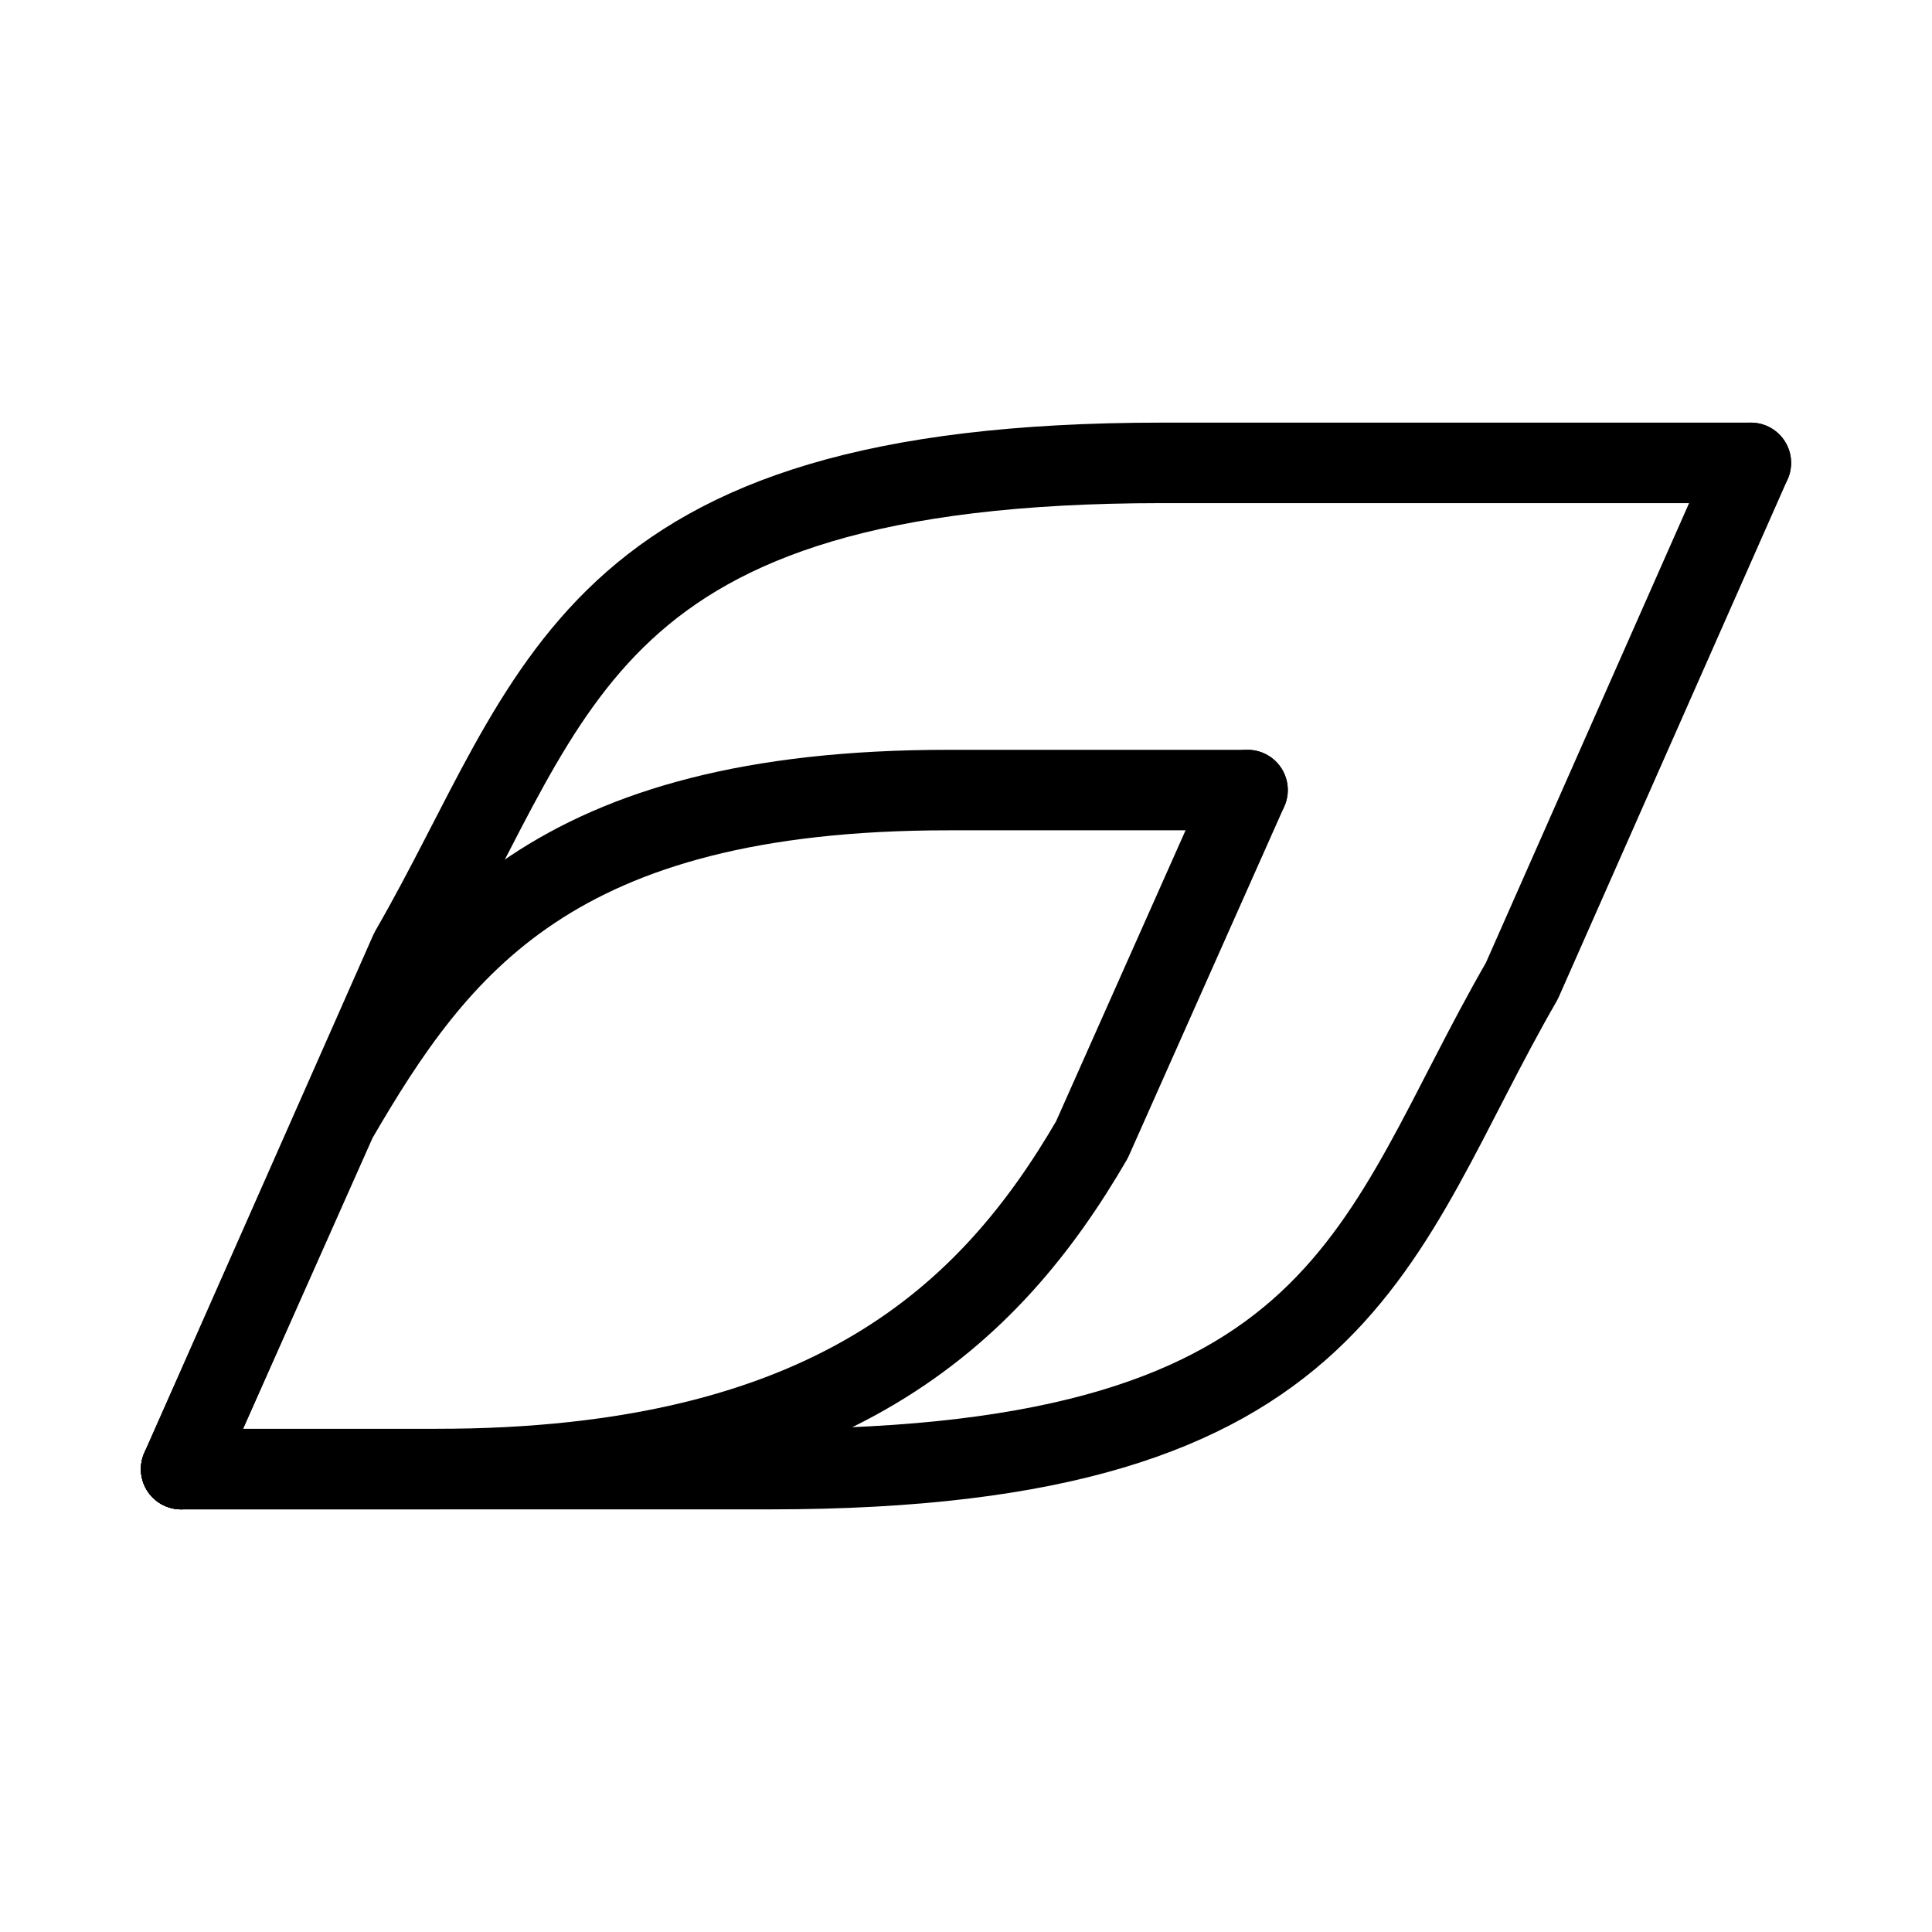 <?xml version="1.0" encoding="UTF-8"?><svg id="a" xmlns="http://www.w3.org/2000/svg" viewBox="0 0 48 48"><defs><style>.b{stroke-width:2px;fill:none;stroke:#000;stroke-linecap:round;stroke-linejoin:round;}</style></defs><path class="b" d="M4.5,36.5l5.691-12.874c3.7-6.408,4.246-12.126,18.675-12.126h14.634"/><path class="b" d="M43.5,11.5l-5.691,12.874c-3.7,6.408-4.246,12.126-18.675,12.126H4.5"/><path class="b" d="M4.5,36.5l3.866-8.688c2.514-4.325,5.388-8.183,15.191-8.183h7.438"/><path class="b" d="M30.995,19.628l-3.866,8.688c-2.514,4.325-6.494,8.183-16.296,8.183h-6.332"/></svg>